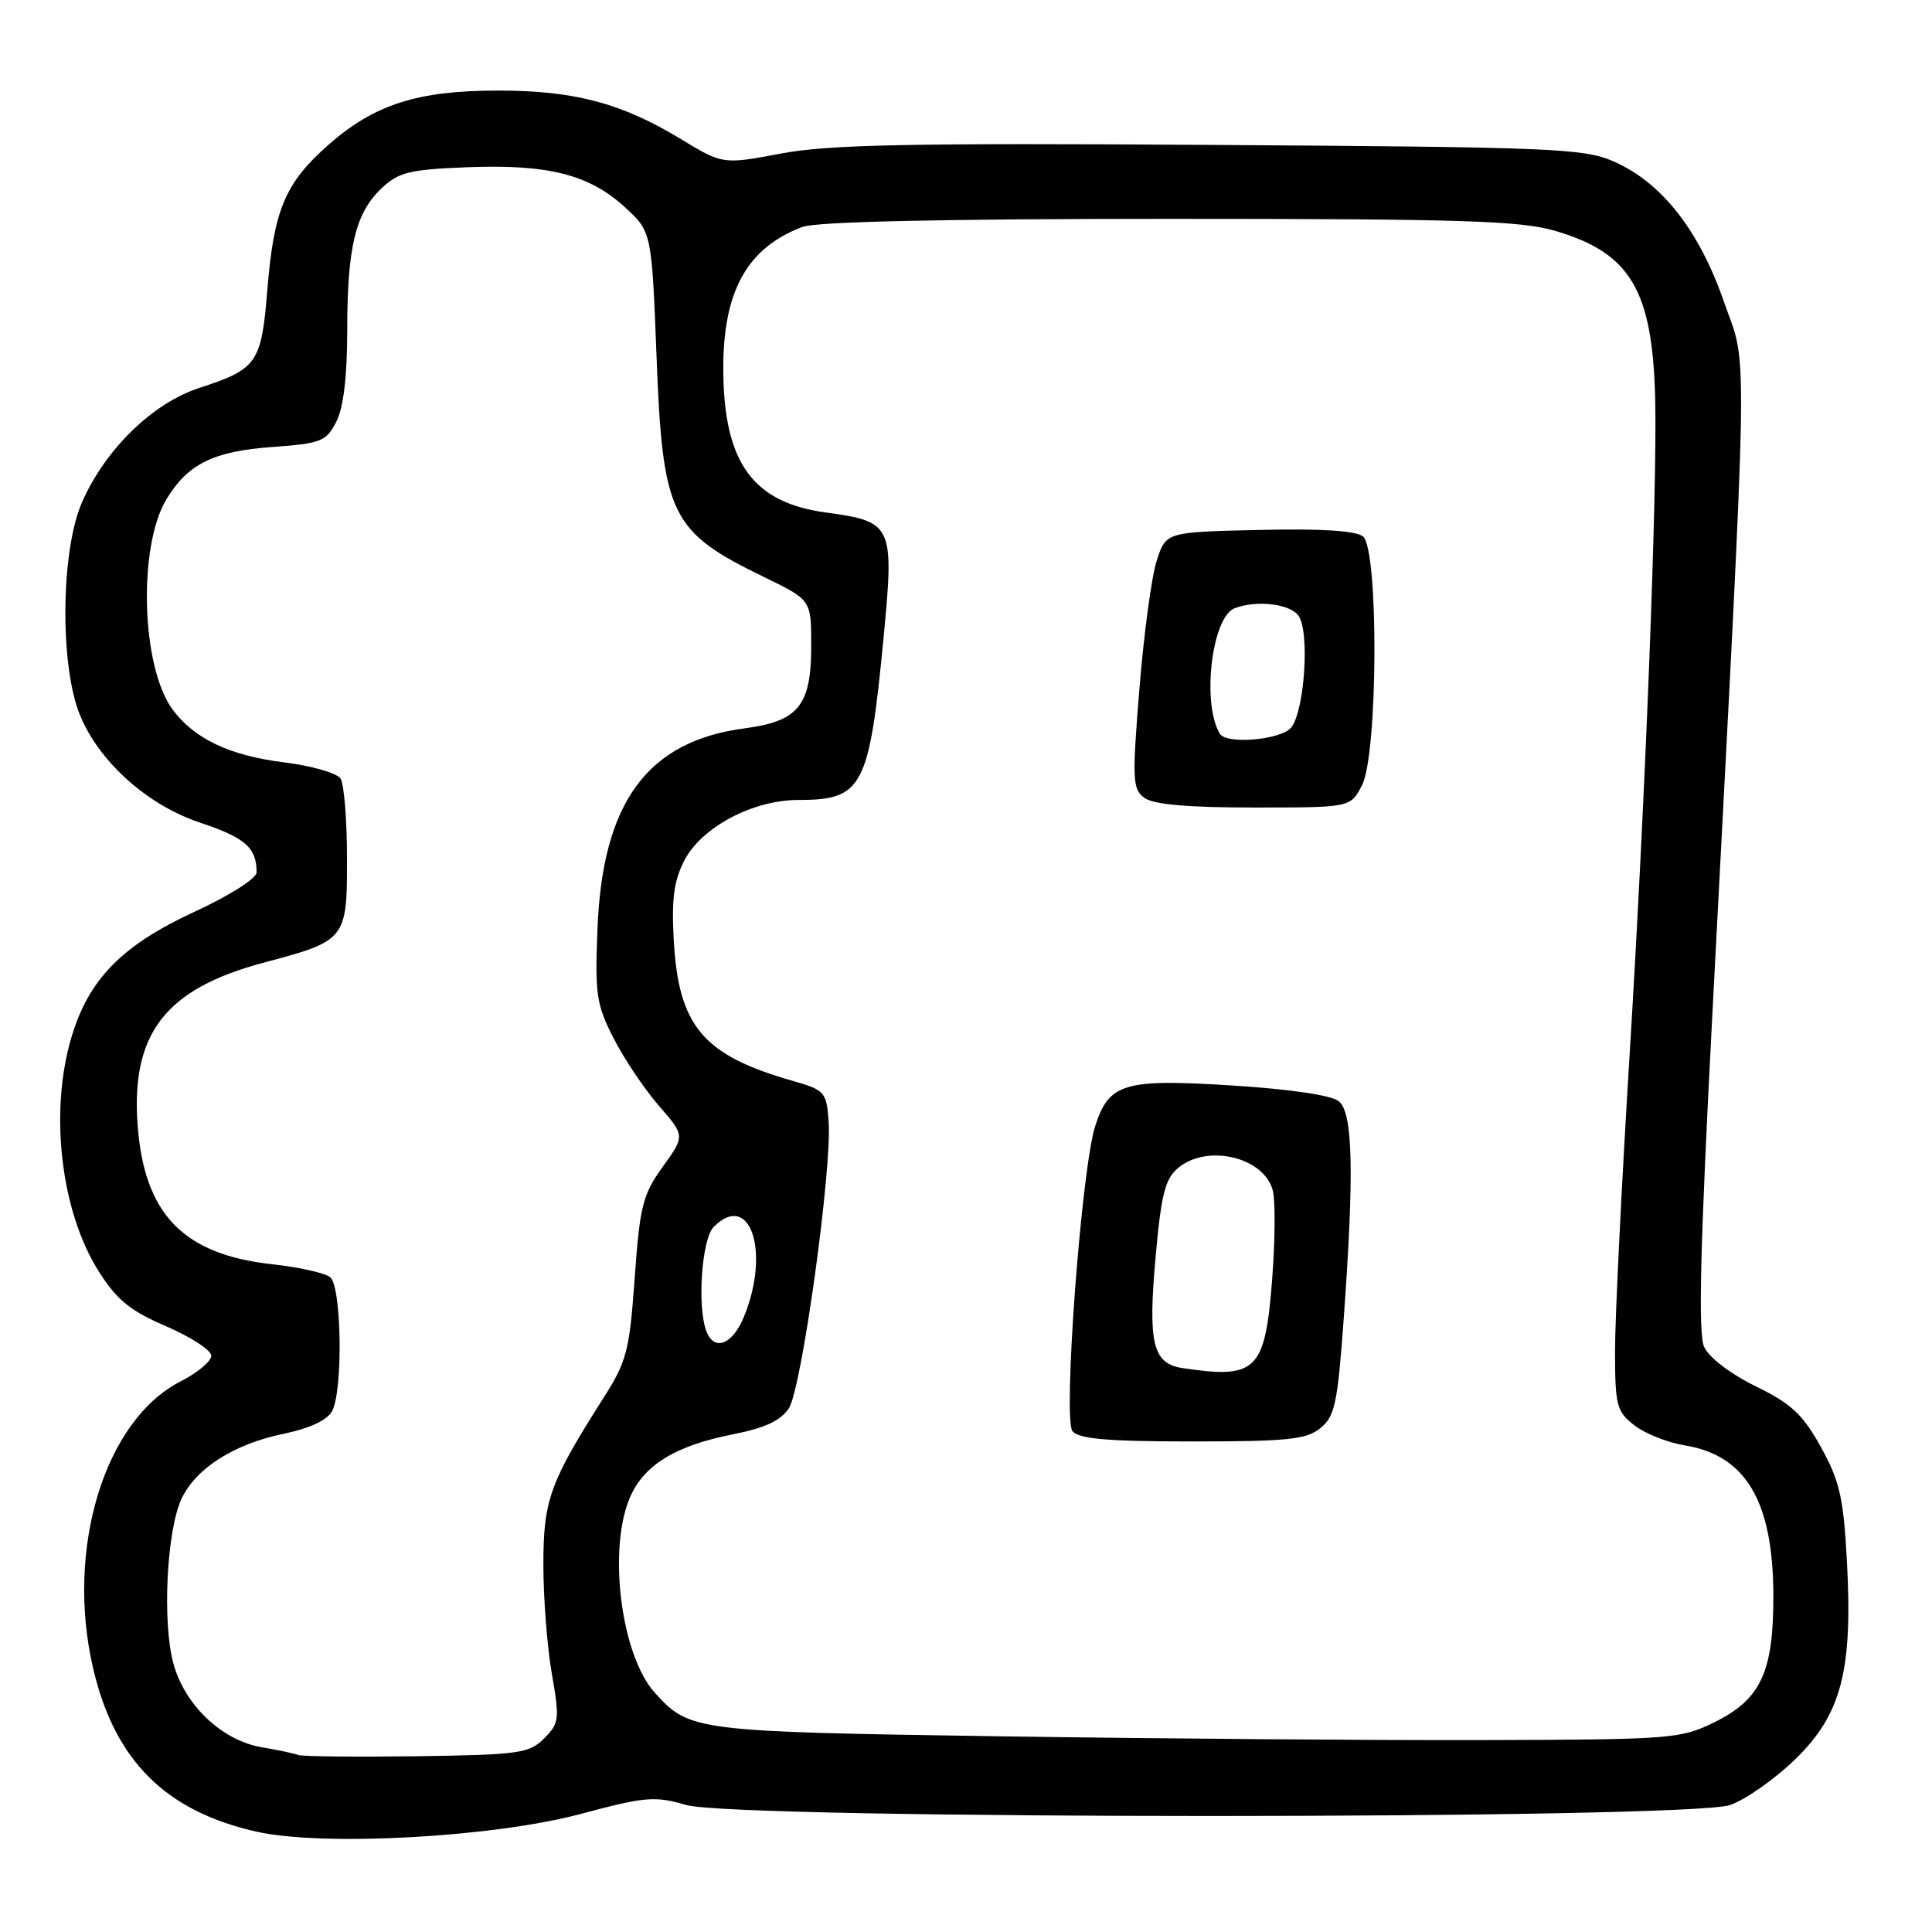 <?xml version="1.0" encoding="UTF-8" standalone="no"?>
<!DOCTYPE svg PUBLIC "-//W3C//DTD SVG 1.1//EN" "http://www.w3.org/Graphics/SVG/1.1/DTD/svg11.dtd" >
<svg xmlns="http://www.w3.org/2000/svg" xmlns:xlink="http://www.w3.org/1999/xlink" version="1.1" viewBox="0 0 256 256">
 <g >
 <path fill="currentColor"
d=" M 76.93 240.36 C 85.53 238.06 86.76 237.96 90.93 239.17 C 97.62 241.12 223.77 241.11 229.27 239.17 C 231.34 238.43 235.23 235.70 237.91 233.08 C 244.01 227.14 245.52 221.32 244.72 206.75 C 244.27 198.43 243.76 196.22 241.28 191.75 C 238.88 187.41 237.38 186.01 232.64 183.69 C 229.30 182.05 226.45 179.88 225.81 178.48 C 225.00 176.71 225.28 165.46 226.85 135.29 C 231.75 41.71 231.63 49.17 228.42 39.96 C 225.12 30.45 220.14 24.15 213.77 21.37 C 209.84 19.66 205.64 19.49 160.37 19.20 C 120.47 18.94 109.79 19.16 103.51 20.34 C 95.77 21.80 95.77 21.80 90.14 18.38 C 82.33 13.65 76.09 12.00 66.00 12.00 C 55.33 12.00 49.61 13.83 43.52 19.19 C 37.77 24.25 36.28 27.80 35.42 38.46 C 34.64 48.10 34.08 48.91 26.44 51.39 C 20.25 53.40 13.98 59.49 10.89 66.50 C 8.35 72.24 7.89 85.27 9.96 92.87 C 11.80 99.66 18.73 106.41 26.50 109.00 C 32.50 111.00 34.00 112.32 34.00 115.59 C 34.00 116.40 30.43 118.67 25.70 120.85 C 16.16 125.26 11.76 129.75 9.47 137.43 C 6.51 147.35 8.05 160.53 13.10 168.49 C 15.48 172.25 17.25 173.69 22.04 175.75 C 25.32 177.17 28.00 178.92 28.00 179.64 C 28.00 180.37 26.18 181.89 23.95 183.03 C 13.83 188.19 8.63 205.30 12.36 221.15 C 15.22 233.29 21.92 239.98 33.97 242.70 C 42.78 244.69 65.32 243.46 76.93 240.36 Z  M 39.50 232.54 C 38.95 232.33 36.80 231.88 34.73 231.53 C 29.46 230.65 24.55 226.03 23.00 220.51 C 21.47 215.05 22.08 202.68 24.09 198.52 C 26.01 194.52 31.03 191.34 37.56 189.99 C 41.02 189.27 43.37 188.18 44.00 186.99 C 45.47 184.26 45.27 170.46 43.75 169.23 C 43.06 168.68 39.58 167.90 36.00 167.51 C 24.24 166.21 19.08 160.84 18.23 148.99 C 17.37 136.89 21.97 131.00 35.00 127.54 C 45.85 124.66 46.00 124.48 45.98 113.73 C 45.98 108.65 45.59 103.90 45.13 103.17 C 44.66 102.44 41.30 101.47 37.65 101.02 C 30.43 100.12 25.74 97.90 22.86 94.00 C 18.71 88.37 18.26 72.40 22.07 66.12 C 24.90 61.46 28.32 59.78 36.08 59.23 C 42.53 58.76 43.21 58.50 44.55 55.91 C 45.51 54.05 46.00 49.97 46.01 43.80 C 46.01 32.71 47.11 28.19 50.58 24.93 C 52.82 22.81 54.29 22.46 61.88 22.16 C 72.59 21.74 78.07 23.12 82.76 27.42 C 86.35 30.71 86.35 30.71 86.99 47.11 C 87.80 68.35 88.82 70.44 101.32 76.50 C 107.50 79.50 107.50 79.50 107.49 85.65 C 107.49 93.49 105.79 95.58 98.67 96.51 C 85.78 98.20 79.84 106.28 79.17 123.03 C 78.82 131.74 79.02 133.10 81.30 137.57 C 82.68 140.28 85.38 144.30 87.29 146.50 C 90.77 150.50 90.77 150.50 87.81 154.61 C 85.16 158.30 84.78 159.81 84.10 169.33 C 83.41 178.99 83.05 180.39 79.98 185.21 C 72.84 196.43 72.00 198.76 72.00 207.34 C 72.00 211.74 72.50 218.23 73.12 221.77 C 74.17 227.81 74.11 228.34 72.10 230.35 C 70.12 232.33 68.81 232.52 55.23 232.71 C 47.13 232.82 40.05 232.75 39.50 232.54 Z  M 132.50 230.07 C 92.01 229.46 91.37 229.38 86.77 224.30 C 82.32 219.38 80.52 205.47 83.44 198.49 C 85.25 194.17 89.47 191.56 97.09 190.06 C 101.37 189.22 103.44 188.25 104.53 186.60 C 106.23 183.99 110.26 154.92 109.80 148.58 C 109.51 144.68 109.30 144.44 105.00 143.21 C 93.17 139.83 89.92 136.00 89.28 124.64 C 88.97 119.11 89.29 116.71 90.69 114.00 C 92.97 109.60 99.76 106.00 105.78 106.00 C 114.30 106.00 115.16 104.38 117.06 84.68 C 118.51 69.55 118.32 69.12 109.44 67.91 C 99.75 66.60 95.92 61.30 95.84 49.10 C 95.77 38.64 98.96 32.85 106.32 30.07 C 108.16 29.37 124.90 29.00 154.88 29.00 C 193.77 29.00 201.45 29.24 206.07 30.59 C 216.04 33.51 218.97 38.43 219.32 52.85 C 219.61 65.02 218.02 105.81 215.93 139.79 C 214.87 157.00 214.00 174.62 214.00 178.96 C 214.00 186.21 214.21 187.02 216.53 188.84 C 217.92 189.94 220.96 191.15 223.28 191.53 C 231.34 192.85 234.94 198.95 234.98 211.35 C 235.01 221.56 233.34 225.16 227.16 228.21 C 222.68 230.41 221.52 230.50 196.50 230.57 C 182.20 230.61 153.40 230.38 132.50 230.07 Z  M 174.95 189.24 C 176.87 187.69 177.23 186.00 178.03 174.99 C 179.45 155.50 179.28 147.48 177.42 145.94 C 176.44 145.12 171.07 144.33 163.22 143.83 C 148.93 142.93 146.95 143.52 145.12 149.21 C 143.29 154.93 140.82 188.08 142.11 189.64 C 142.97 190.67 146.77 191.00 158.01 191.00 C 170.62 191.00 173.10 190.74 174.95 189.24 Z  M 180.47 104.05 C 182.59 99.97 182.70 72.82 180.61 71.09 C 179.68 70.32 175.12 70.03 166.86 70.22 C 154.51 70.50 154.51 70.50 153.28 74.25 C 152.60 76.32 151.57 83.96 150.98 91.23 C 150.00 103.37 150.06 104.57 151.65 105.73 C 152.83 106.60 157.42 107.00 166.17 107.00 C 178.95 107.00 178.95 107.00 180.47 104.05 Z  M 93.61 176.42 C 92.35 173.15 92.98 164.17 94.57 162.57 C 99.42 157.72 102.13 165.96 98.53 174.59 C 97.02 178.19 94.63 179.08 93.61 176.42 Z  M 156.70 181.28 C 152.74 180.68 152.09 178.02 153.13 166.49 C 153.87 158.22 154.38 156.20 156.12 154.75 C 160.00 151.52 167.55 153.34 168.66 157.78 C 169.00 159.12 168.96 164.32 168.58 169.34 C 167.65 181.64 166.54 182.76 156.70 181.28 Z  M 161.65 97.24 C 159.21 93.29 160.55 81.77 163.59 80.60 C 166.43 79.51 170.73 79.97 172.00 81.50 C 173.58 83.40 172.90 94.21 171.07 96.42 C 169.72 98.04 162.53 98.67 161.65 97.24 Z "/>
</g>
</svg>